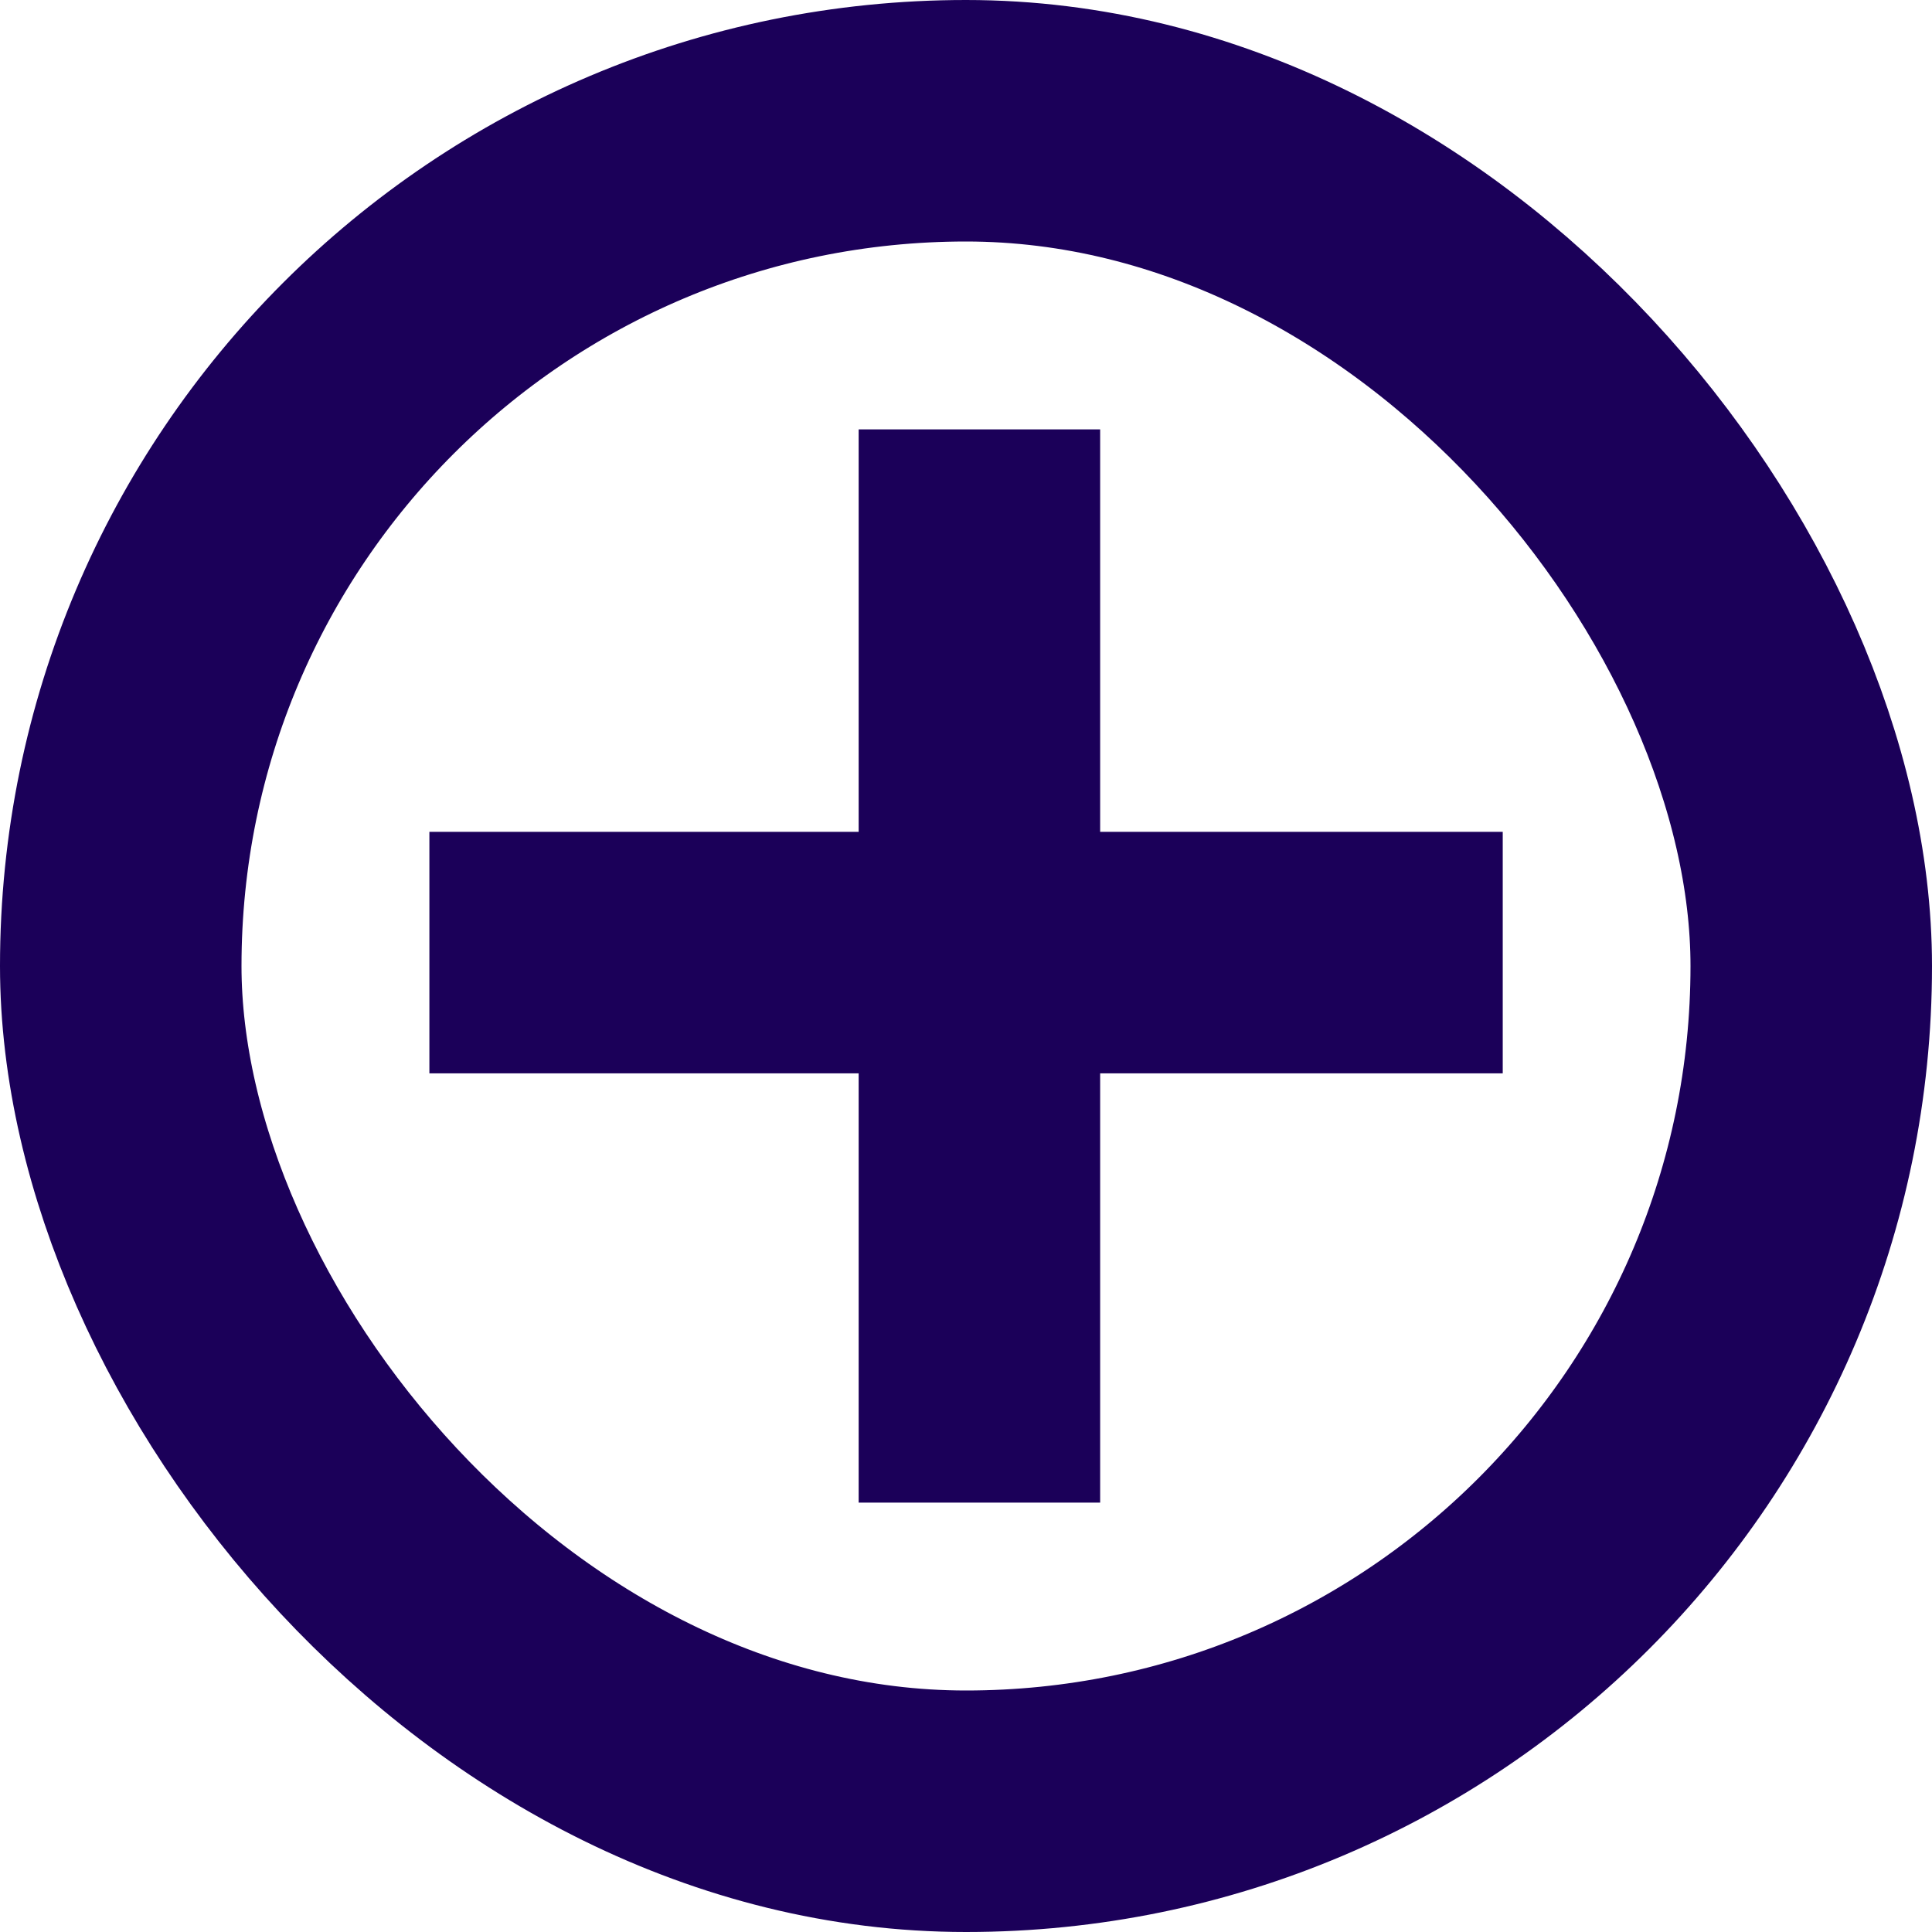 <svg width="16" height="16" viewBox="0 0 16 16" fill="none" xmlns="http://www.w3.org/2000/svg">
<rect x="1" y="1" width="14" height="14" rx="7" stroke="#1B0059" stroke-width="2"/>
<line x1="8.111" y1="3.556" x2="8.111" y2="12.444" stroke="#1B0059" stroke-width="2"/>
<line x1="3.556" y1="7.889" x2="12.445" y2="7.889" stroke="#1B0059" stroke-width="2"/>
</svg>
